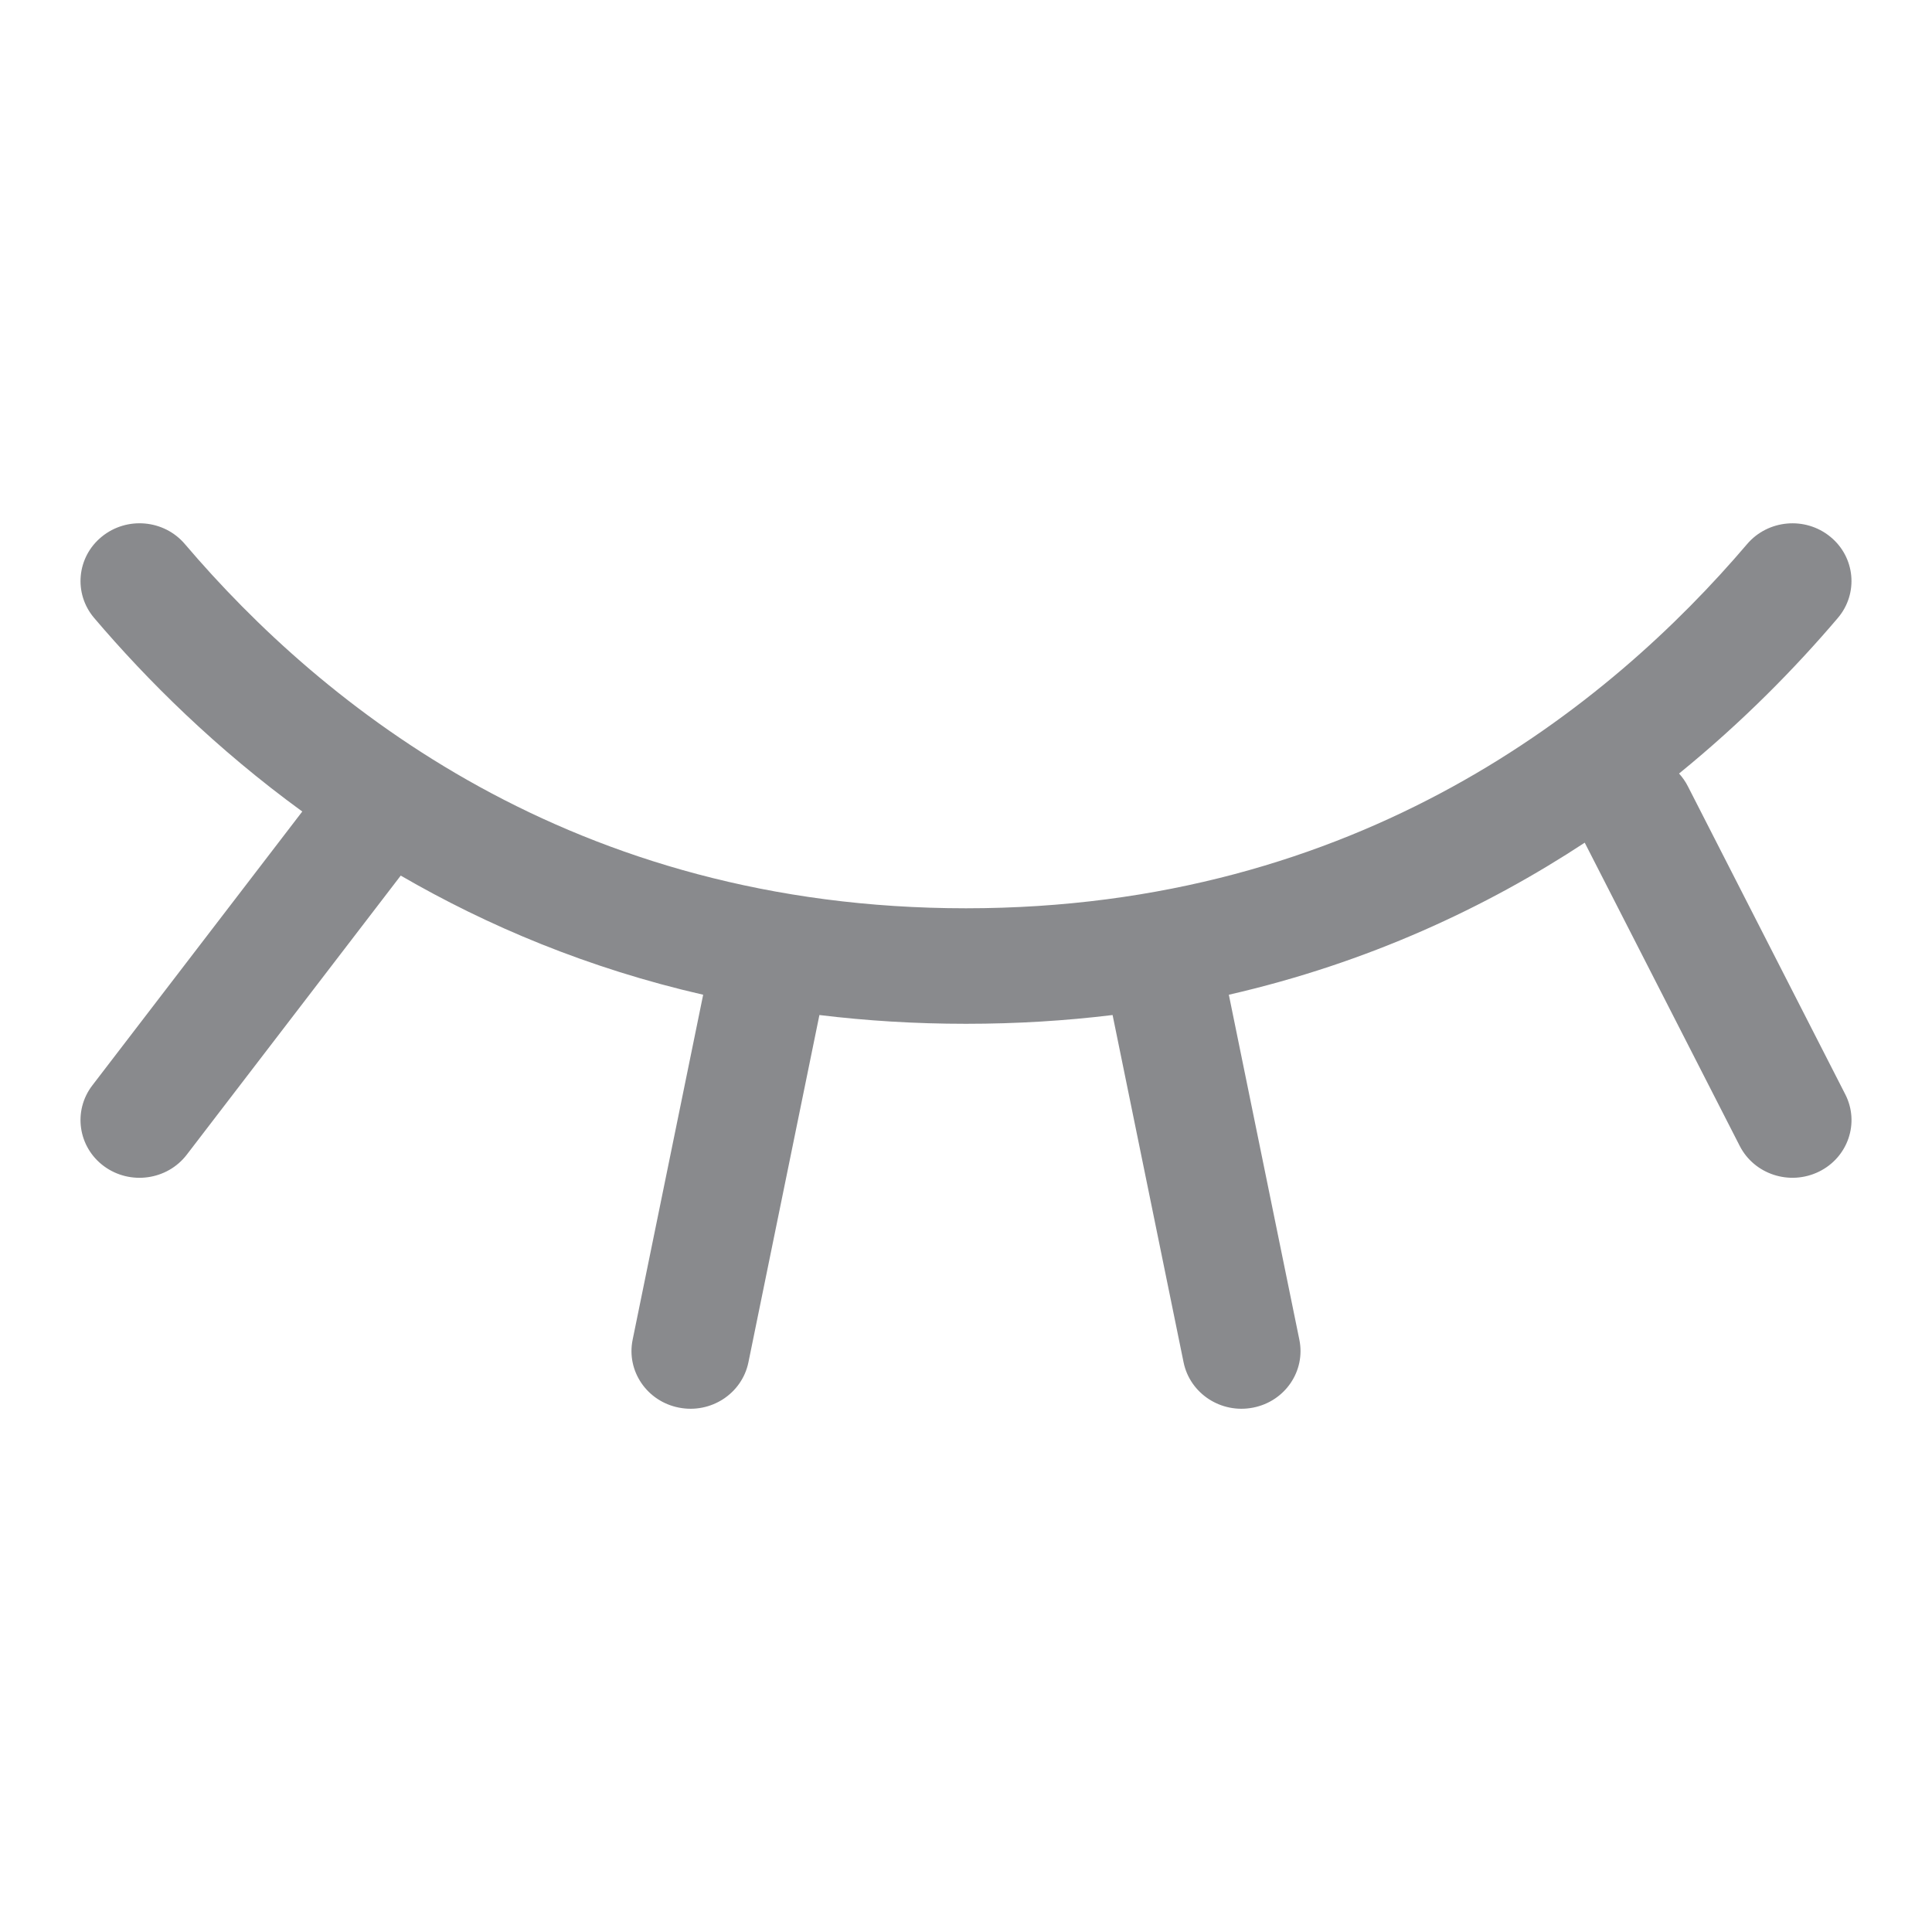 <svg width="24" height="24" viewBox="0 0 24 24" fill="none" xmlns="http://www.w3.org/2000/svg">
<path fill-rule="evenodd" clip-rule="evenodd" d="M1.264 6.667C1.575 6.413 2.038 6.454 2.297 6.759C4.01 8.772 7.118 11.283 12 11.283C16.881 11.283 19.989 8.772 21.703 6.759C21.962 6.455 22.425 6.413 22.736 6.667C23.047 6.92 23.089 7.373 22.83 7.677C22.302 8.298 21.647 8.967 20.858 9.609C20.9 9.656 20.937 9.708 20.967 9.767L22.922 13.593C23.104 13.947 22.957 14.378 22.595 14.555C22.232 14.732 21.792 14.589 21.611 14.234L19.686 10.468C18.465 11.27 16.998 11.96 15.265 12.357L16.141 16.642C16.221 17.031 15.963 17.409 15.566 17.486C15.169 17.564 14.783 17.312 14.703 16.924L13.821 12.609C13.24 12.68 12.633 12.718 12 12.718C11.367 12.718 10.76 12.68 10.179 12.609L9.297 16.924C9.217 17.312 8.831 17.564 8.434 17.486C8.037 17.409 7.779 17.031 7.859 16.642L8.735 12.357C7.305 12.029 6.056 11.502 4.978 10.877L2.32 14.344C2.077 14.661 1.617 14.725 1.293 14.488C0.969 14.25 0.904 13.8 1.147 13.483L3.755 10.081C2.686 9.303 1.829 8.452 1.17 7.677C0.911 7.373 0.953 6.92 1.264 6.667Z" fill="#898A8D"/>
</svg>